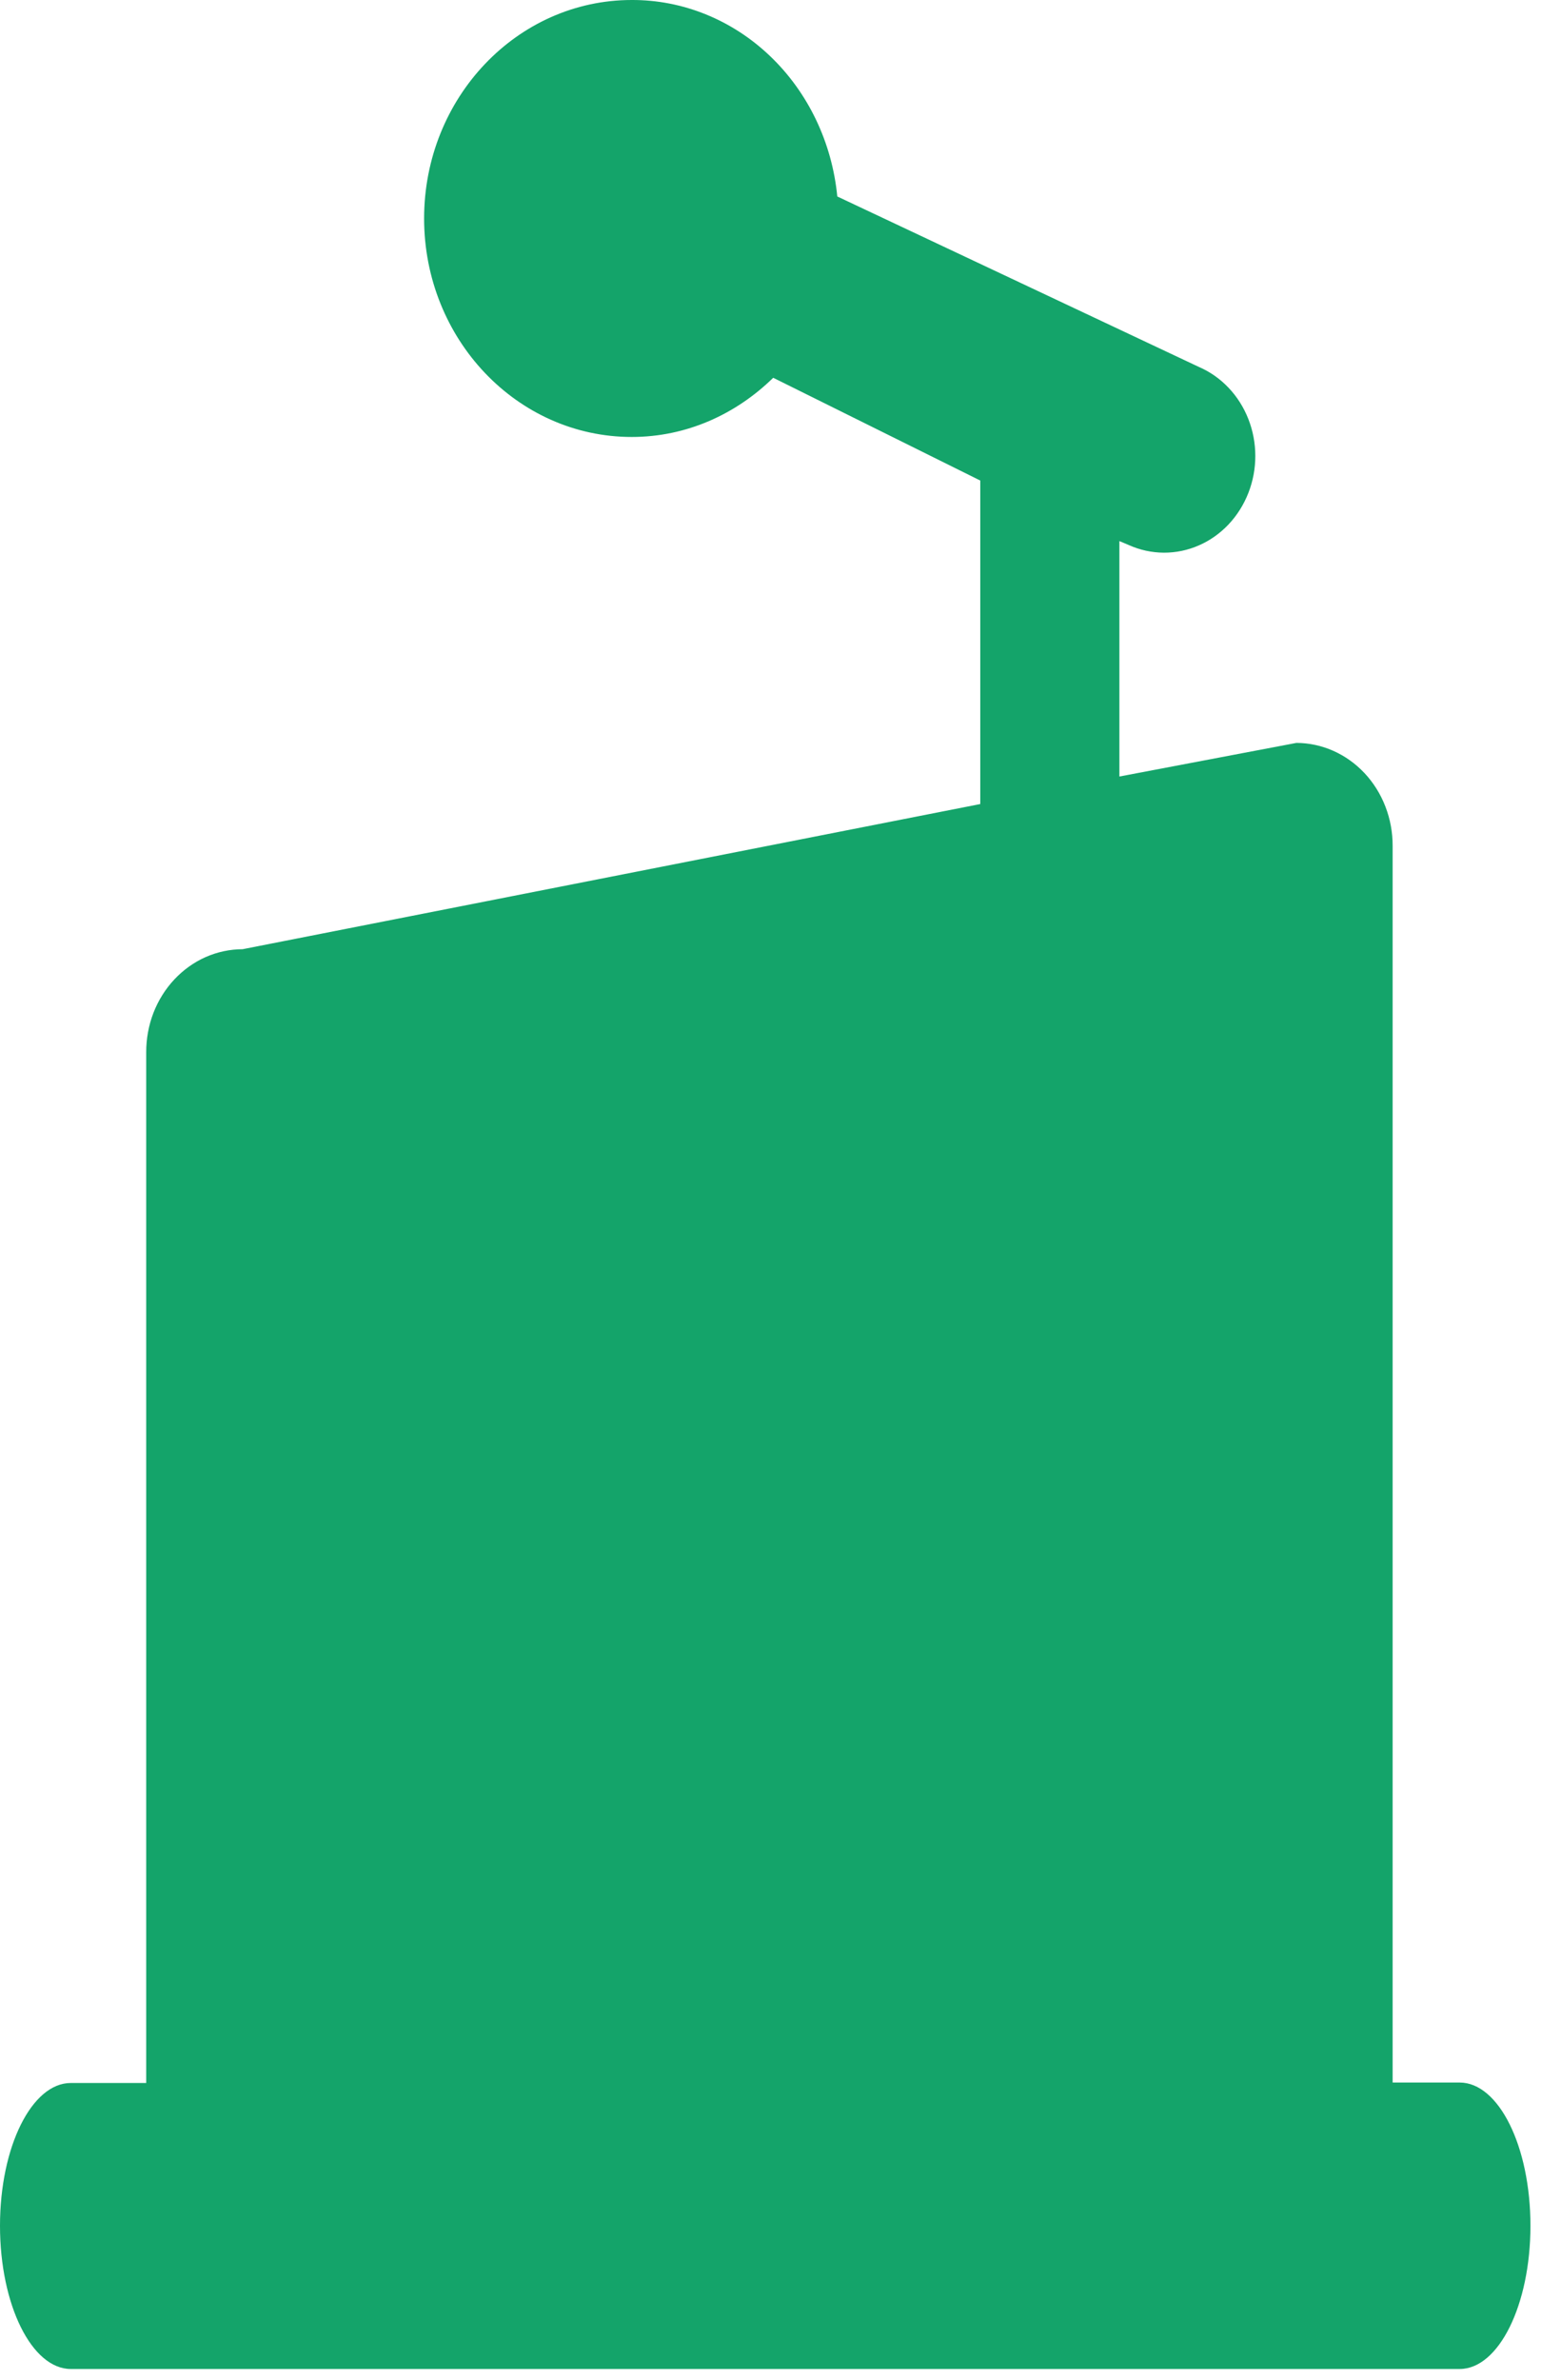 <svg width="42" height="64" viewBox="0 0 42 64" fill="none" xmlns="http://www.w3.org/2000/svg">
<path fill-rule="evenodd" clip-rule="evenodd" d="M39.273 56.008H37.47V22.748C37.471 22.386 37.405 22.026 37.275 21.691C37.146 21.356 36.955 21.051 36.715 20.794C36.474 20.537 36.188 20.333 35.873 20.193C35.559 20.053 35.221 19.981 34.88 19.98L30.118 20.884V14.552L30.374 14.66C30.671 14.793 30.991 14.862 31.314 14.864C31.637 14.865 31.957 14.799 32.256 14.668C32.555 14.538 32.826 14.346 33.055 14.104C33.284 13.861 33.465 13.573 33.589 13.256C33.712 12.941 33.776 12.603 33.775 12.261C33.775 11.92 33.711 11.582 33.587 11.267C33.463 10.952 33.282 10.666 33.053 10.426C32.825 10.186 32.554 9.996 32.256 9.868L22.528 5.284C22.387 3.831 21.743 2.486 20.721 1.51C19.699 0.533 18.372 -0.005 16.998 3.08779e-05C13.914 3.08779e-05 11.411 2.632 11.411 5.876C11.411 9.12 13.914 11.752 16.998 11.752C18.473 11.752 19.802 11.14 20.804 10.16L26.375 12.924V21.624L6.528 25.528C6.186 25.529 5.848 25.601 5.532 25.74C5.217 25.88 4.931 26.085 4.69 26.342C4.449 26.6 4.258 26.905 4.128 27.241C3.999 27.577 3.933 27.937 3.934 28.3V56.02H1.905C0.855 56.02 0 57.736 0 59.86C0 61.988 0.855 63.712 1.905 63.712H39.273C40.324 63.712 41.178 61.988 41.178 59.86C41.178 57.724 40.324 56.008 39.273 56.008Z" fill="#14A46A"/>
</svg>
